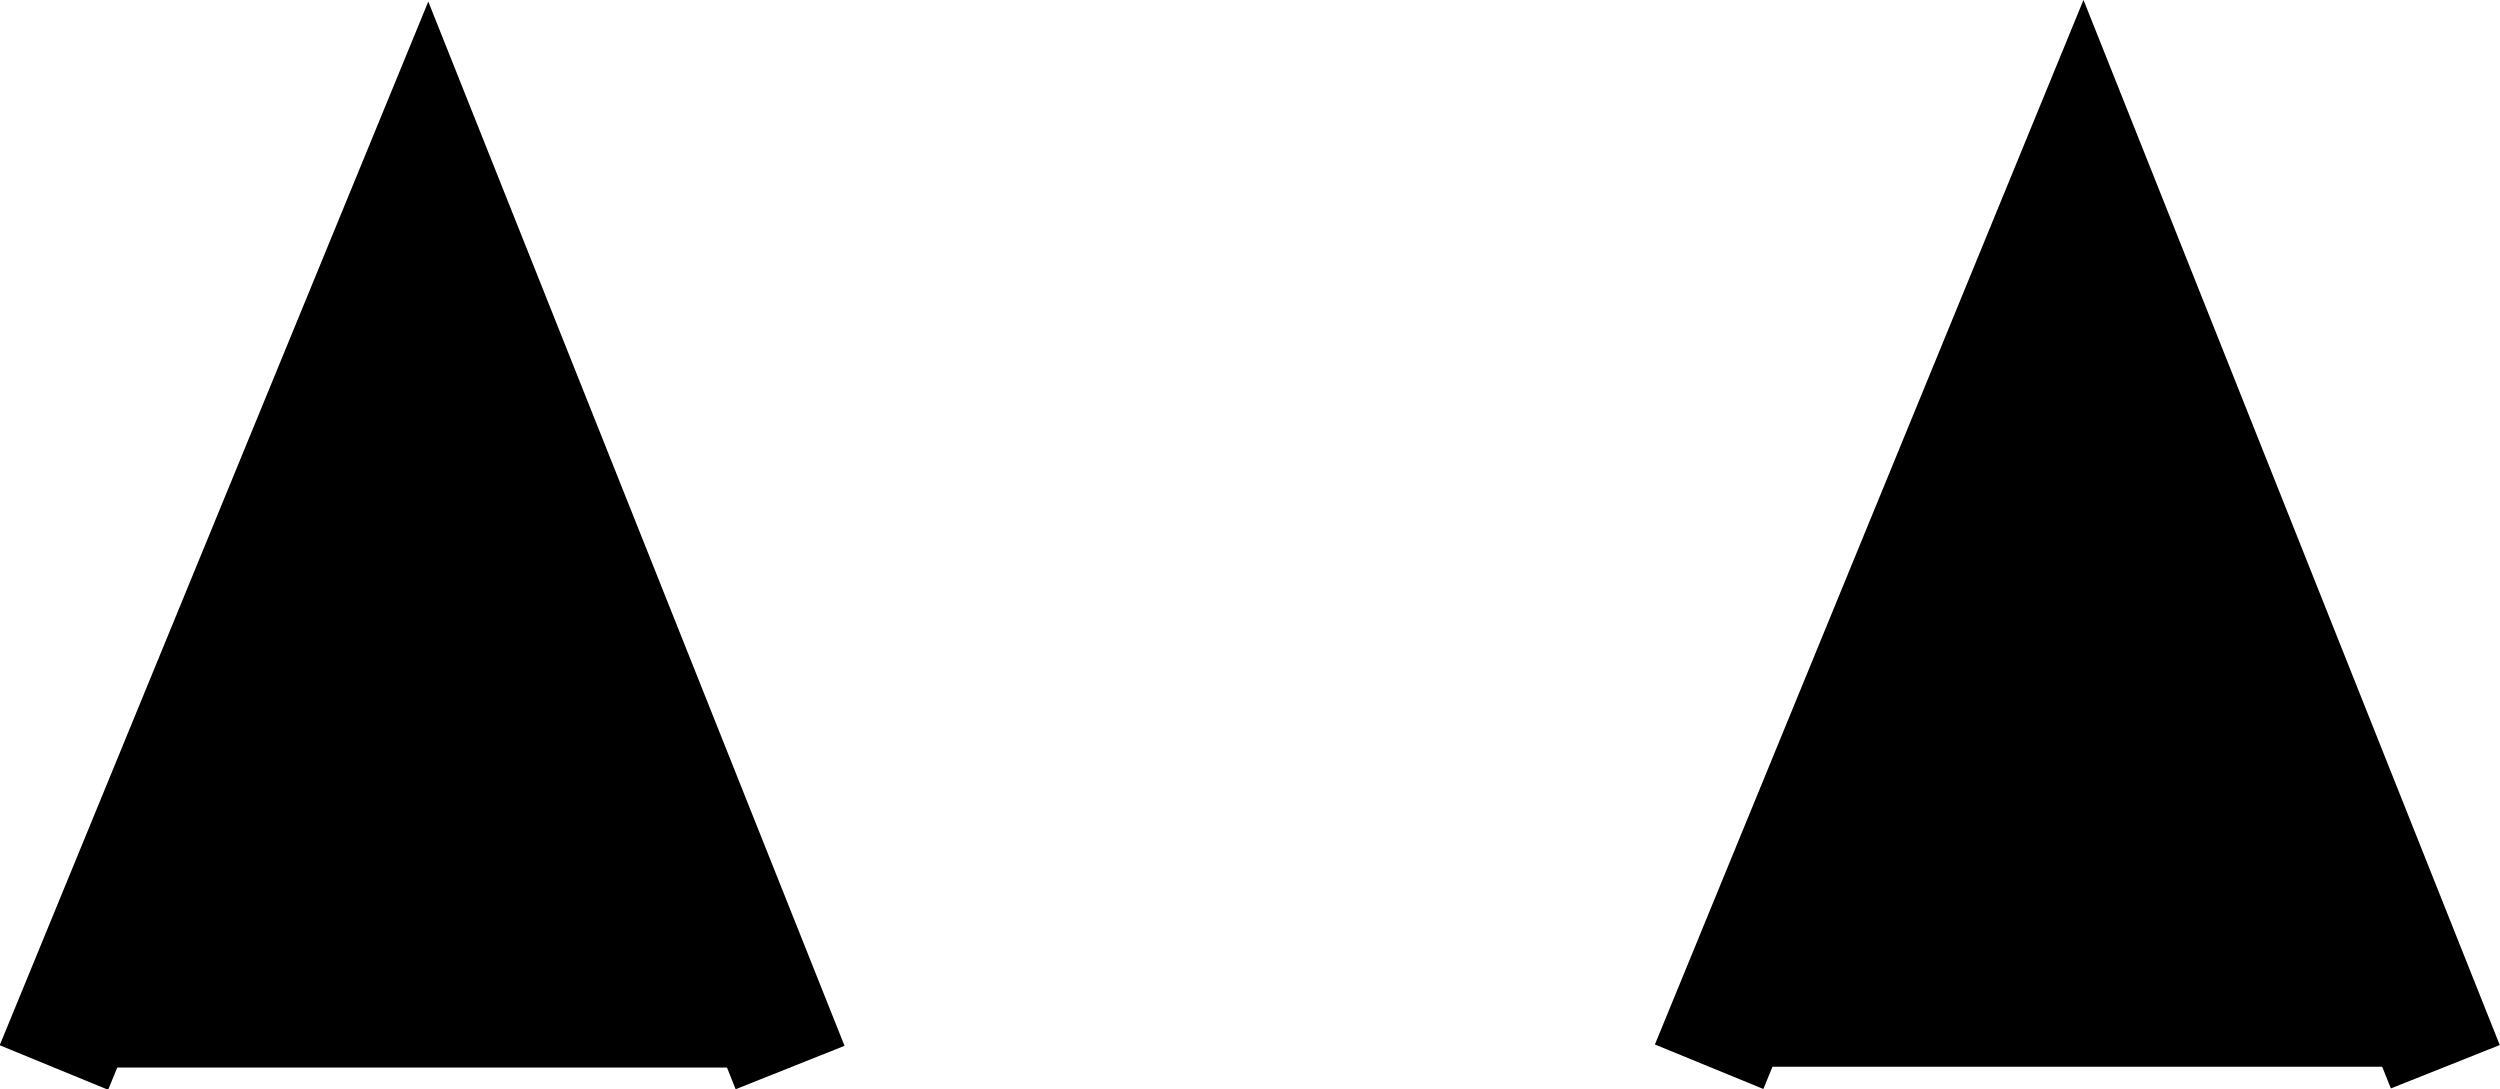 <svg id="be3a0966-90f5-4774-8150-c4481fe558c7" data-name="レイヤー 1" xmlns="http://www.w3.org/2000/svg" viewBox="0 0 319.9 139.4">
  <defs>
    <style>
      .ae7959e6-407f-4225-8ba9-8d7ab2a7fe56 {
        fill: #000;
        stroke: #000;
        stroke-miterlimit: 10;
        stroke-width: 15px;
        @media (prefers-color-scheme: dark) {
        path {
            fill: #fff;
        }
      }
    </style>
  </defs>
  <path class="ae7959e6-407f-4225-8ba9-8d7ab2a7fe56" d="M99,261l47.8-116.4L193.2,261" transform="translate(-92.1 -124.4)"/>
  <path class="ae7959e6-407f-4225-8ba9-8d7ab2a7fe56" d="M310.8,260.9l47.8-116.5L405,260.9" transform="translate(-92.1 -124.4)"/>
</svg>
